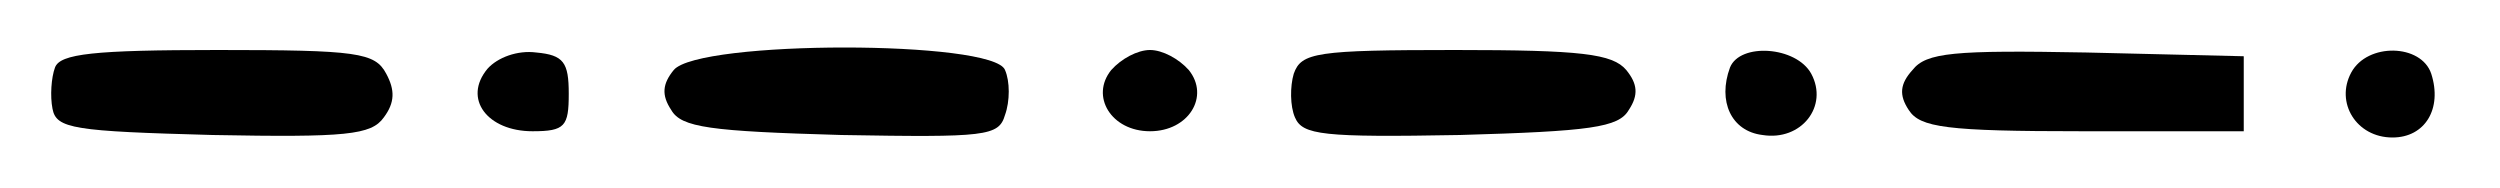 <svg version="1.0" xmlns="http://www.w3.org/2000/svg"
 width="200pt" height="15pt" viewBox="0 0 200 15"
 preserveAspectRatio="xMidYMid meet">

<g transform="translate(0,15) scale(0.1,-0.1)" stroke="none">
<path d="M44 96 c-3 -8 -4 -23 -2 -33 3 -16 17 -18 128 -21 107 -2 127 0 137
14 9 12 9 22 2 35 -9 17 -23 19 -135 19 -99 0 -126 -3 -130 -14z"/>
<path d="M390 95 c-20 -24 0 -50 36 -50 26 0 29 4 29 30 0 25 -4 31 -26 33
-15 2 -31 -4 -39 -13z"/>
<path d="M539 94 c-9 -11 -10 -20 -2 -32 8 -14 31 -17 136 -20 116 -2 126 -1
131 16 4 11 4 27 0 36 -9 24 -245 24 -265 0z"/>
<path d="M889 94 c-17 -21 0 -49 31 -49 31 0 48 28 31 49 -8 9 -21 16 -31 16
-10 0 -23 -7 -31 -16z"/>
<path d="M1035 91 c-3 -10 -3 -26 1 -35 6 -14 22 -16 132 -14 104 3 127 6 135
20 8 12 7 21 -2 32 -11 13 -36 16 -137 16 -111 0 -123 -2 -129 -19z"/>
<path d="M1384 96 c-10 -27 1 -51 26 -54 31 -5 53 23 39 49 -12 22 -57 25 -65
5z"/>
<path d="M1530 94 c-10 -11 -11 -20 -3 -32 9 -14 30 -17 139 -17 l129 0 0 30
0 30 -126 3 c-106 2 -128 0 -139 -14z"/>
<path d="M1881 92 c-13 -24 4 -52 33 -52 26 0 40 23 31 51 -8 24 -51 25 -64 1z"/>
</g>
</svg>

